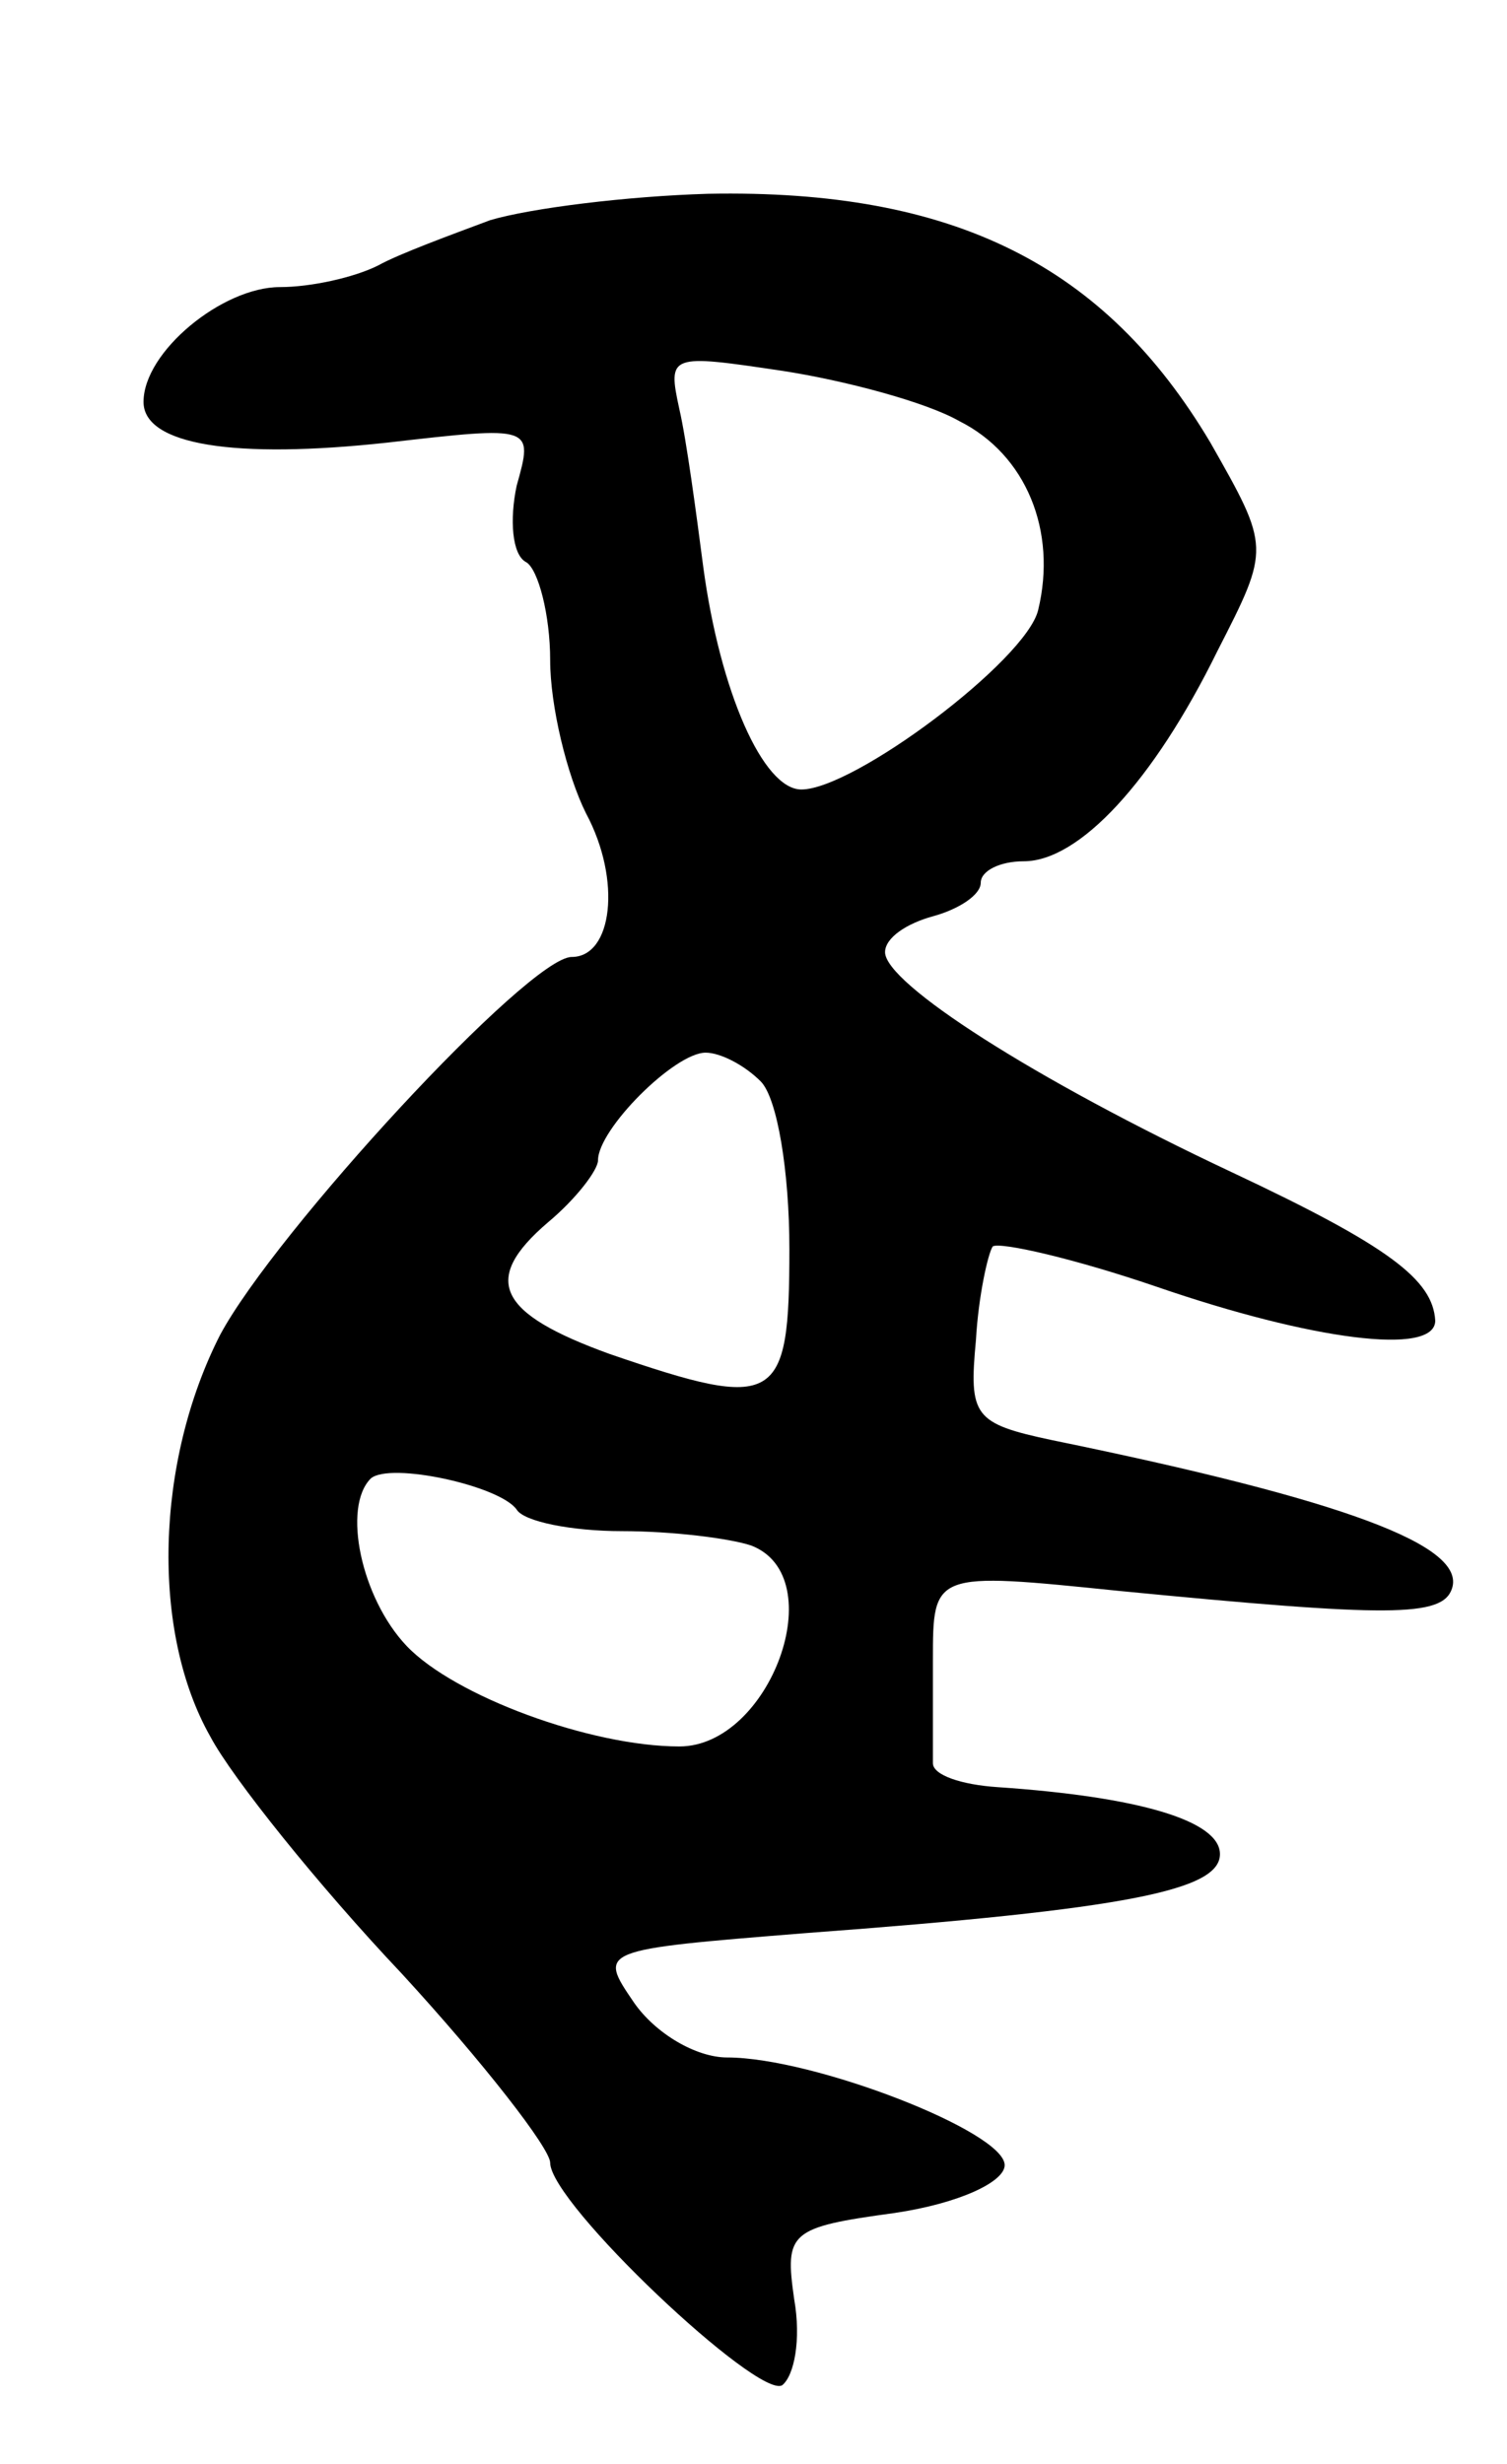 <svg version="1.0" xmlns="http://www.w3.org/2000/svg"
 width="63pt" height="103pt" viewBox="0 0 63 103"
 preserveAspectRatio="xMidYMid meet">
<g transform="translate(0,103) scale(0.1,-0.1)"
fill="#000000" stroke="none">
<path d="M205 938 c-16 -6 -38 -14 -47 -19 -10 -5 -28 -9 -41 -9 -24 0 -57
-27 -57 -48 0 -18 38 -24 102 -17 61 7 61 7 54 -18 -3 -14 -2 -29 4 -32 5 -3
10 -22 10 -41 0 -19 7 -48 15 -64 15 -28 11 -60 -6 -60 -18 0 -124 -115 -147
-158 -27 -53 -29 -124 -4 -168 9 -17 45 -62 80 -99 34 -37 62 -73 62 -79 0
-17 87 -99 97 -93 5 4 8 19 5 36 -4 28 -2 30 42 36 27 4 46 13 46 20 0 14 -80
45 -116 45 -13 0 -30 10 -39 23 -15 22 -15 22 72 29 135 10 173 18 173 33 0
14 -34 24 -93 28 -15 1 -27 5 -27 10 0 4 0 23 0 43 0 37 0 37 78 29 113 -11
135 -11 139 1 6 18 -45 37 -167 62 -33 7 -35 10 -32 42 1 18 5 36 7 39 3 2 34
-5 69 -17 64 -22 116 -29 116 -14 -1 17 -19 31 -85 62 -83 39 -145 79 -145 92
0 6 9 12 20 15 11 3 20 9 20 14 0 5 8 9 18 9 23 0 54 33 81 88 22 43 22 43 -3
87 -44 74 -107 106 -210 104 -34 -1 -74 -6 -91 -11z m196 -84 c28 -14 41 -46
33 -79 -5 -21 -77 -75 -99 -75 -16 0 -34 41 -41 93 -3 23 -7 53 -10 66 -5 23
-4 23 43 16 26 -4 60 -13 74 -21z m-83 -276 c7 -7 12 -38 12 -70 0 -65 -5 -68
-75 -44 -47 17 -54 31 -26 55 12 10 21 22 21 26 0 13 32 45 45 45 6 0 16 -5
23 -12z m-102 -179 c3 -5 23 -9 44 -9 21 0 45 -3 54 -6 34 -13 8 -84 -30 -84
-37 0 -94 21 -114 42 -19 20 -27 58 -15 70 8 7 54 -3 61 -13z"/>
</g>
</svg>
